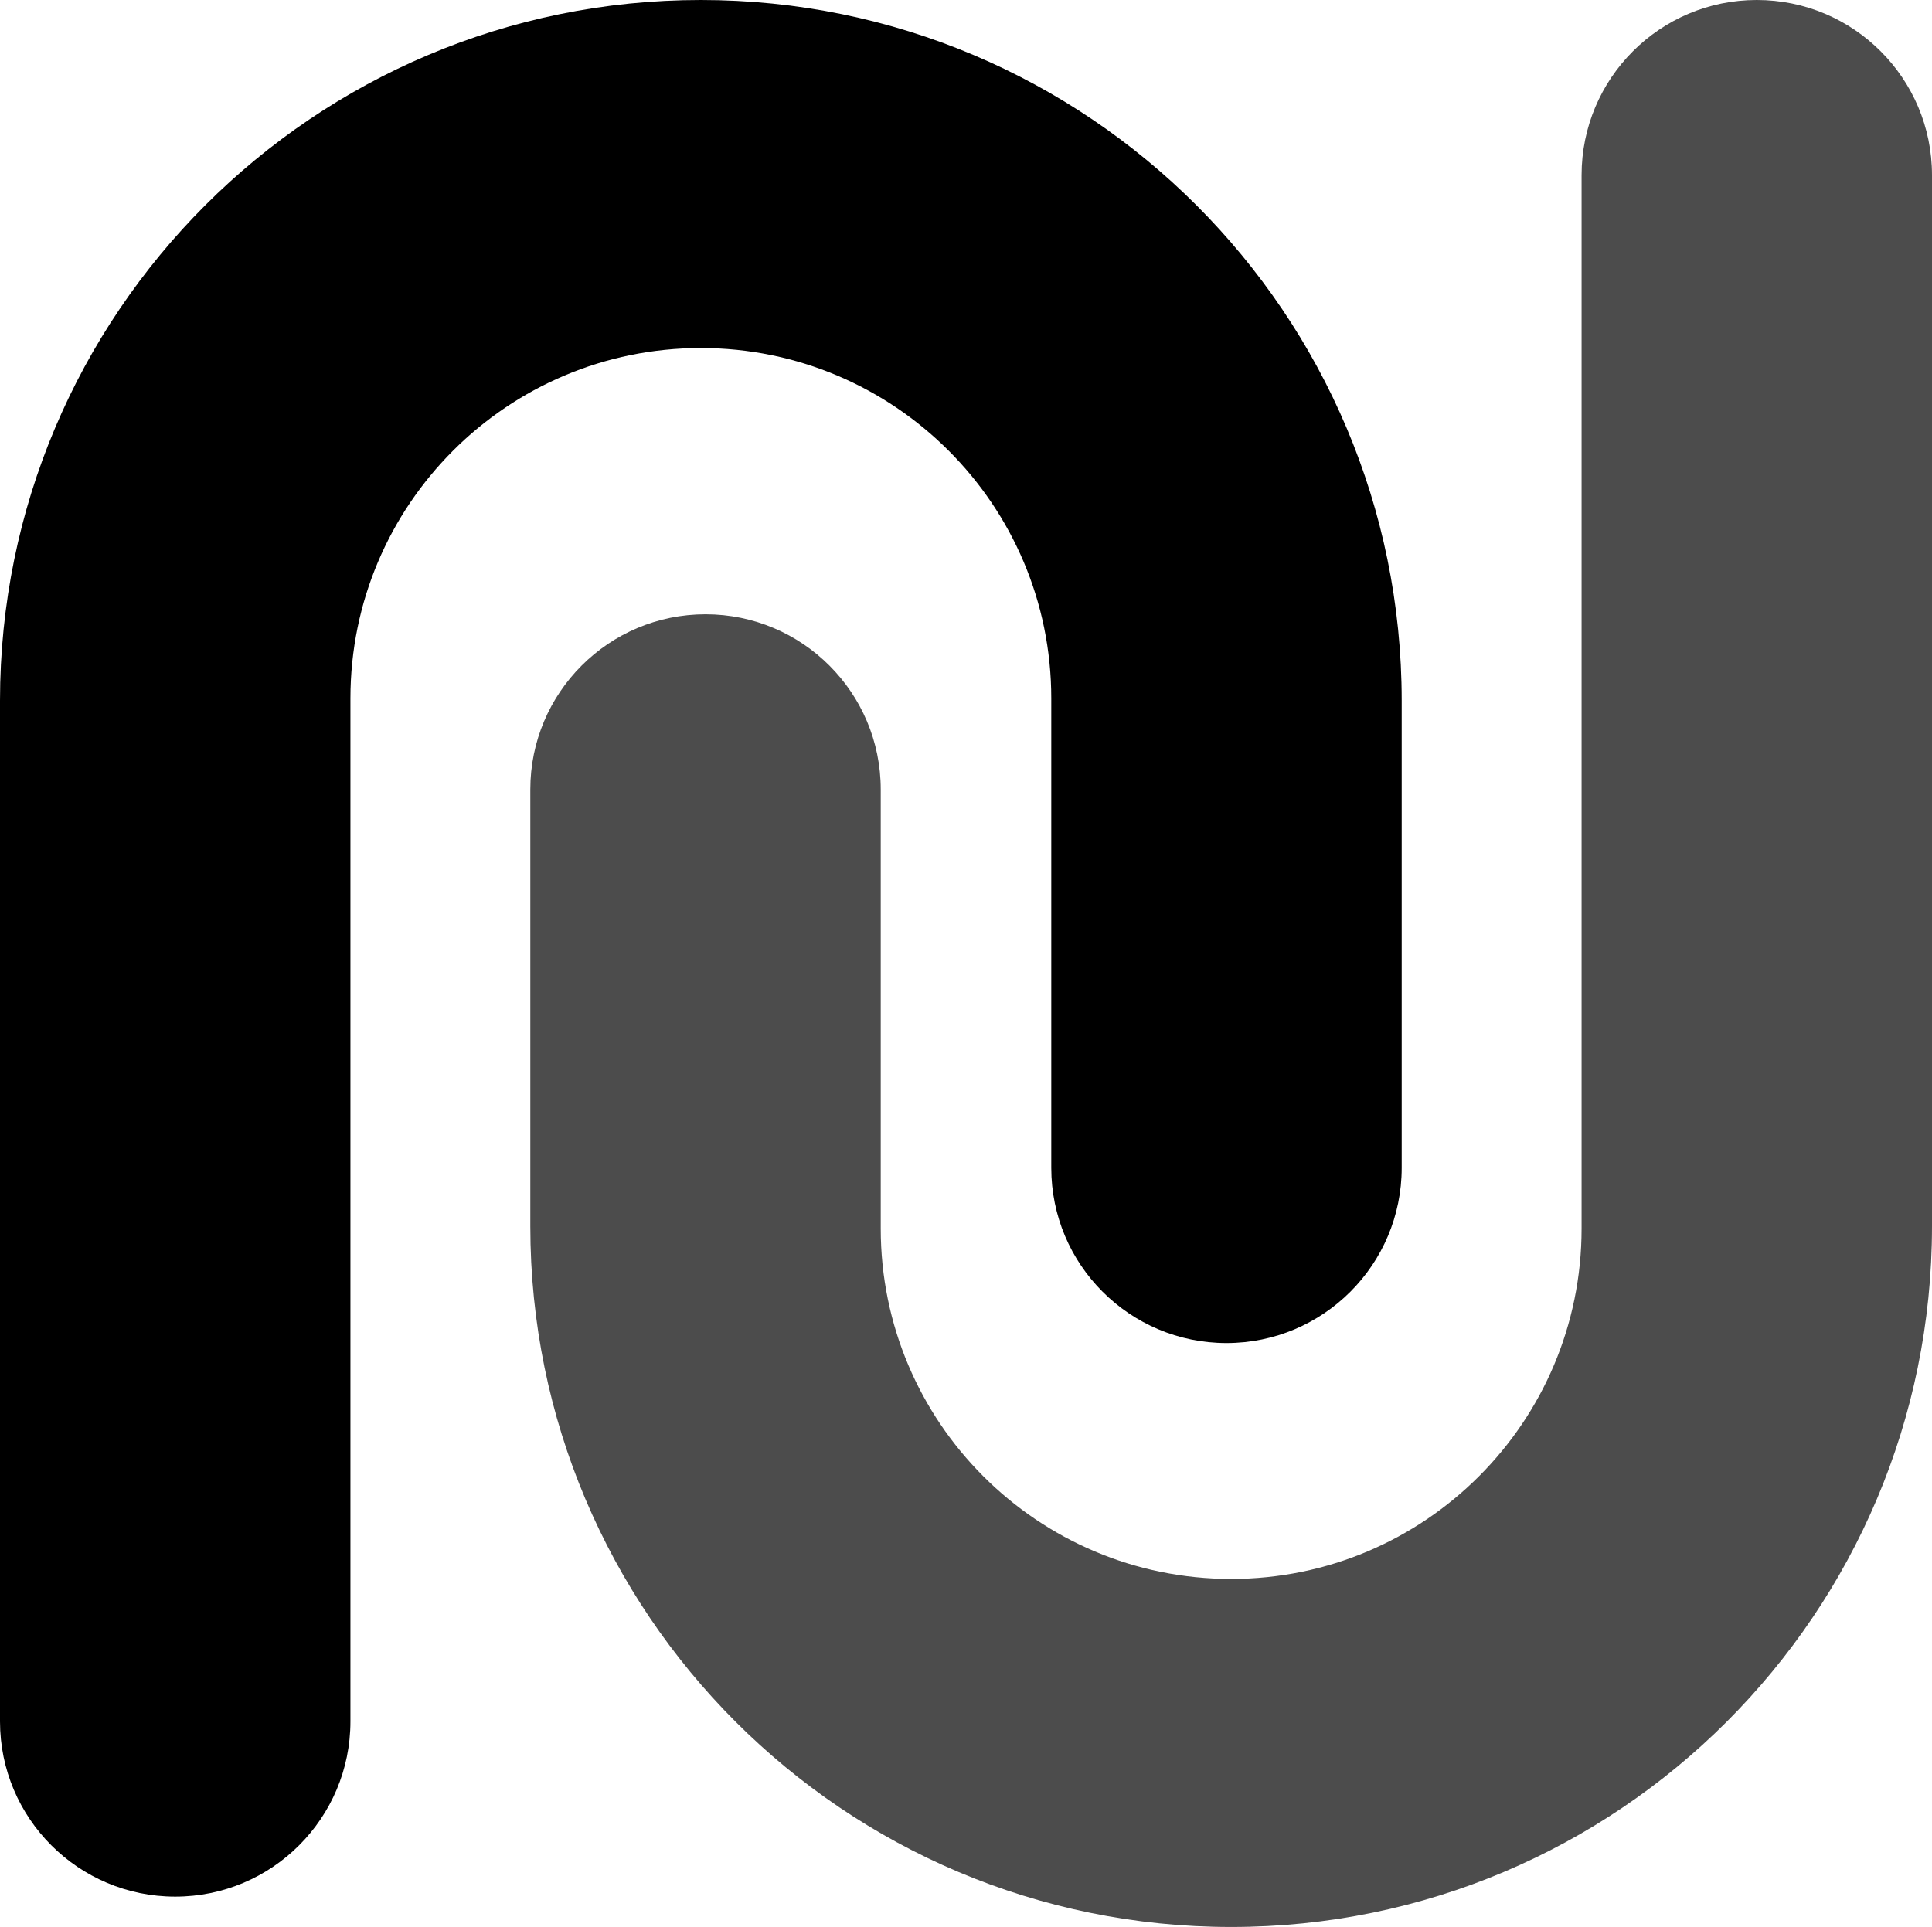 <svg 
 xmlns="http://www.w3.org/2000/svg"
 xmlns:xlink="http://www.w3.org/1999/xlink"
 width="827px" height="825px">
  <path fill-rule="evenodd"  opacity="0.7"
  d="M527.000,825.000 C361.315,825.000 227.000,690.685 227.000,525.000 L227.000,388.000 L227.000,375.000 L227.000,338.000 C227.000,296.579 260.579,263.000 302.000,263.000 C343.421,263.000 377.000,296.579 377.000,338.000 L377.000,375.000 L377.000,388.000 L377.000,526.000 C377.000,608.843 444.157,676.000 527.000,676.000 C609.843,676.000 677.000,608.843 677.000,526.000 L677.000,375.000 L677.000,75.000 C677.000,33.579 710.579,-0.000 752.000,-0.000 C793.421,-0.000 827.000,33.579 827.000,75.000 L827.000,375.000 L827.000,525.000 C827.000,690.685 692.685,825.000 527.000,825.000 Z"/>
  <path fill-rule="evenodd"
  d="M525.000,575.000 C483.579,575.000 450.000,541.421 450.000,500.000 L450.000,450.000 L450.000,299.000 C450.000,216.157 382.843,149.000 300.000,149.000 C217.157,149.000 150.000,216.157 150.000,299.000 L150.000,437.000 L150.000,450.000 L150.000,737.000 C150.000,778.421 116.421,812.000 75.000,812.000 C33.579,812.000 -0.000,778.421 -0.000,737.000 L-0.000,450.000 L-0.000,437.000 L-0.000,300.000 C-0.000,134.315 134.315,0.000 300.000,0.000 C465.685,0.000 600.000,134.315 600.000,300.000 L600.000,450.000 L600.000,500.000 C600.000,541.421 566.421,575.000 525.000,575.000 Z"/>
</svg>